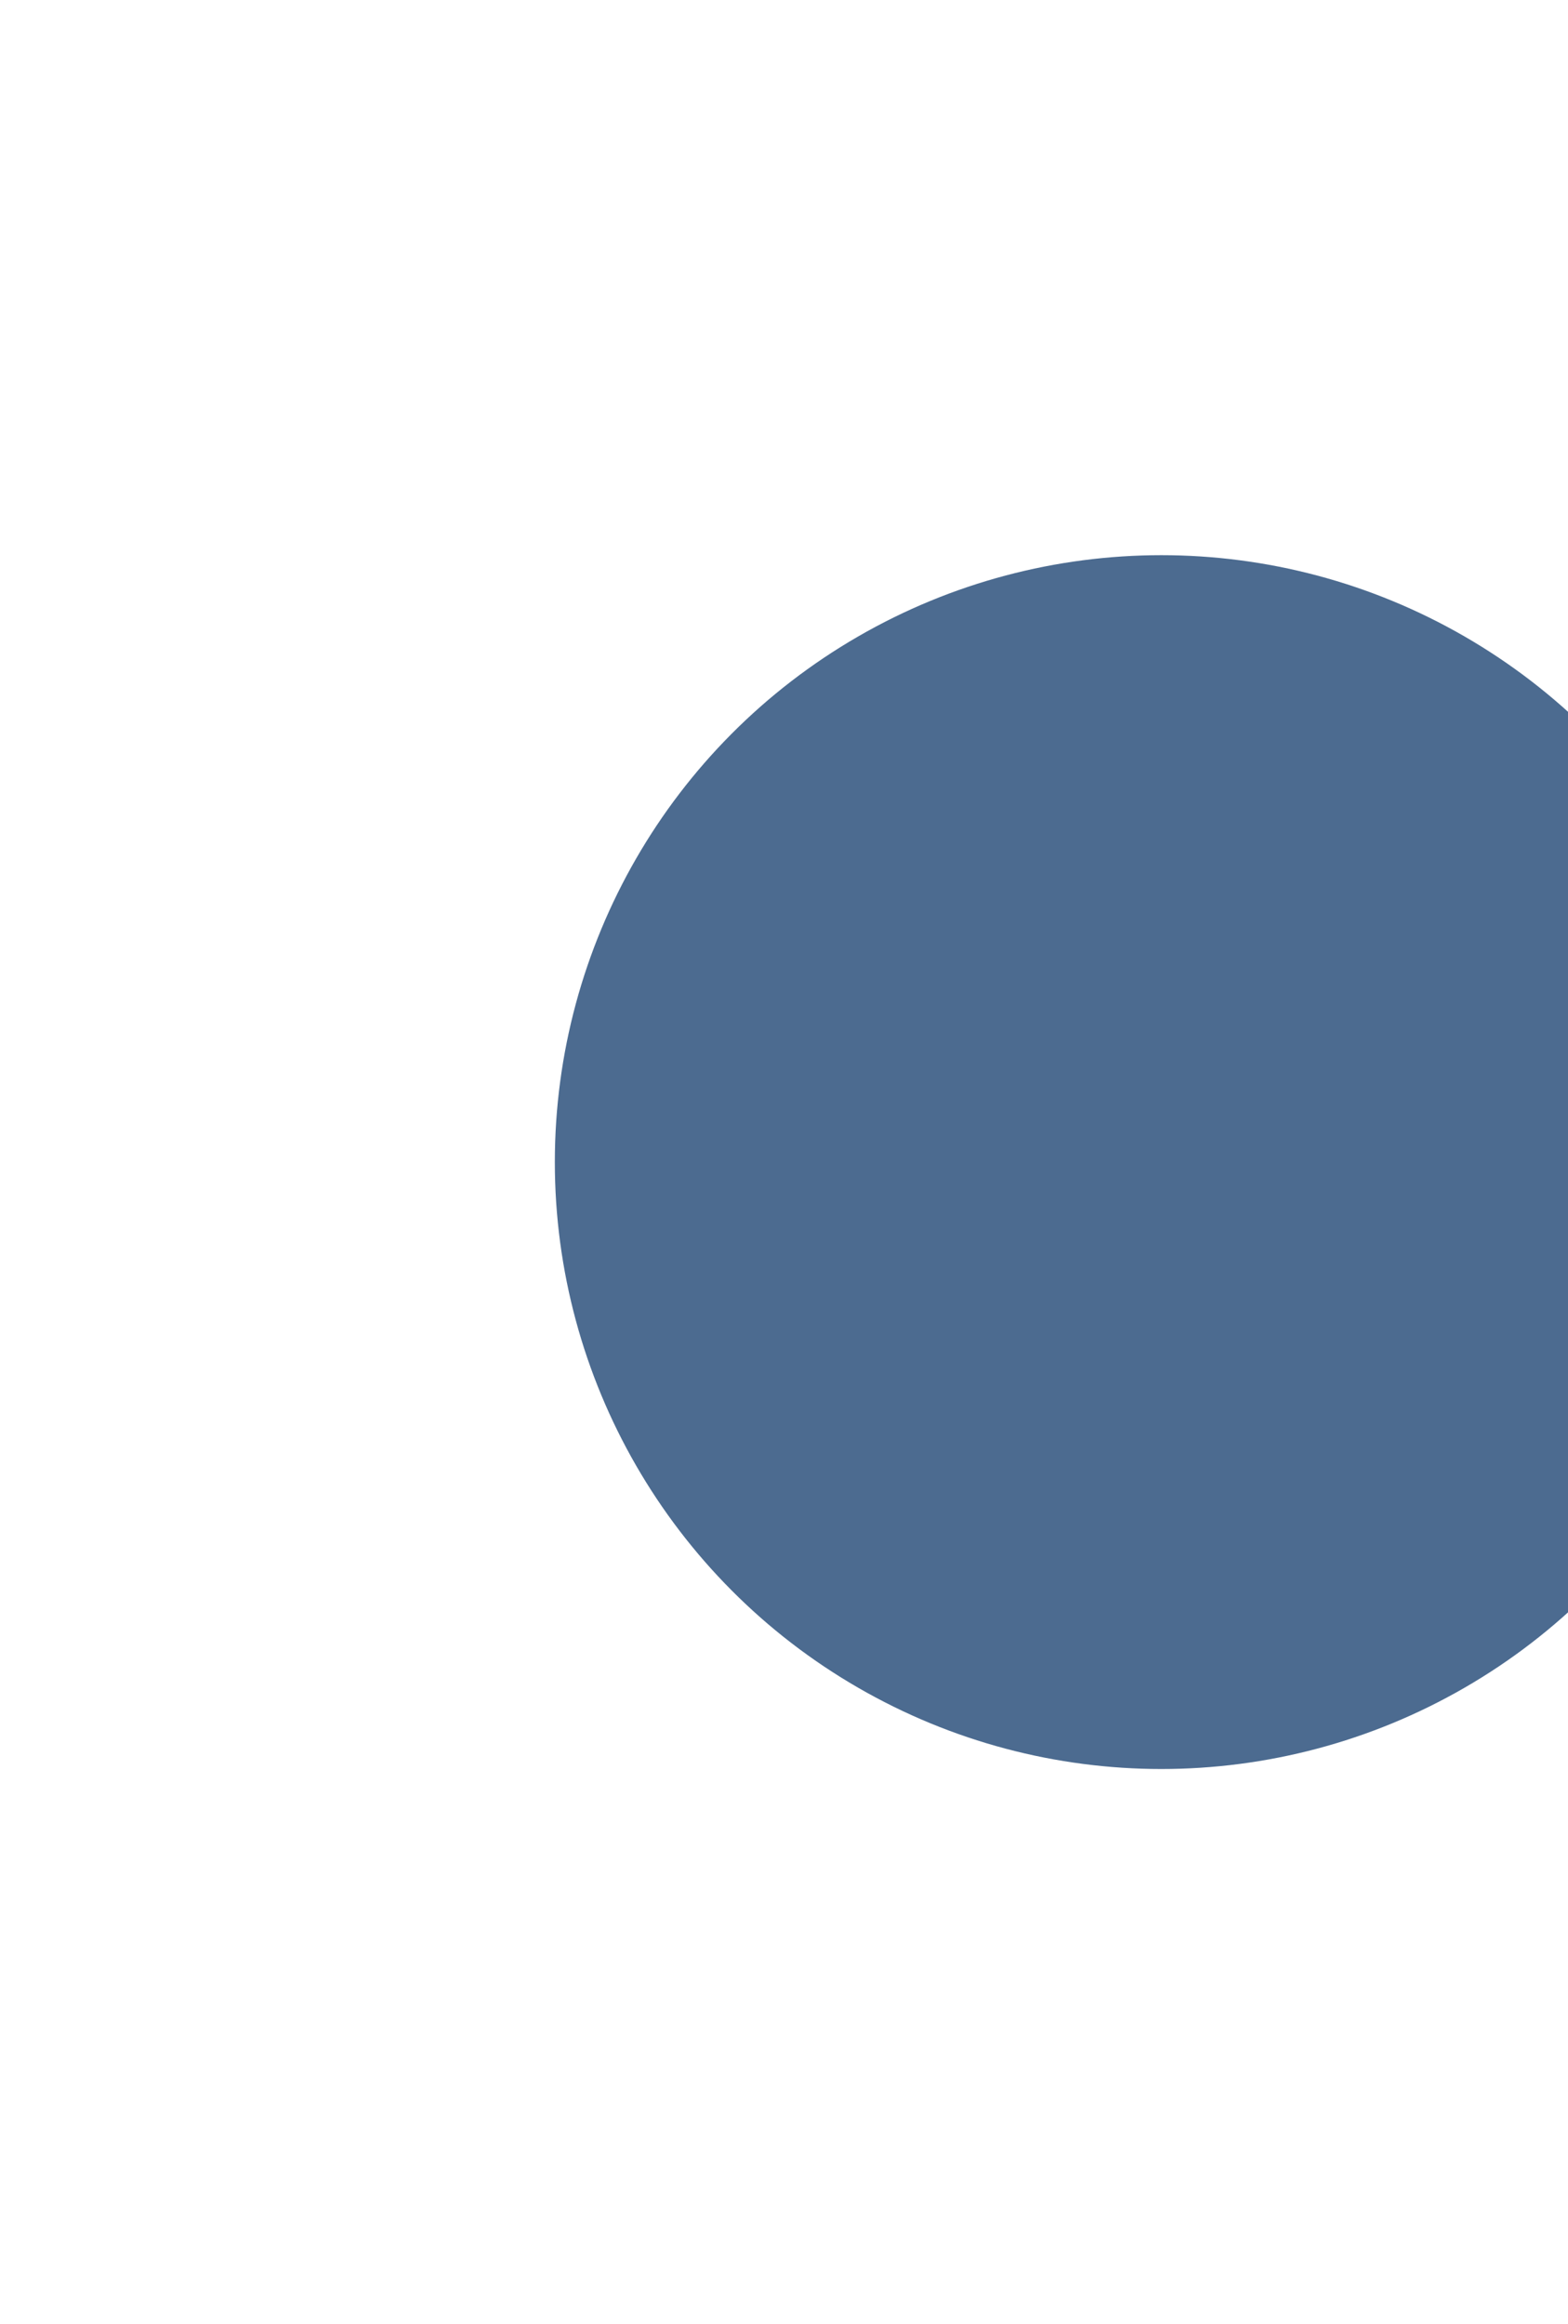 <svg width="910" height="1348" viewBox="0 0 910 1348" fill="none" xmlns="http://www.w3.org/2000/svg">
<g filter="url(#filter0_f_17_86)">
<circle cx="674" cy="674" r="352" fill="#204674" fill-opacity="0.8"/>
</g>
<defs>
<filter id="filter0_f_17_86" x="0" y="0" width="1348" height="1348" filterUnits="userSpaceOnUse" color-interpolation-filters="sRGB">
<feFlood flood-opacity="0" result="BackgroundImageFix"/>
<feBlend mode="normal" in="SourceGraphic" in2="BackgroundImageFix" result="shape"/>
<feGaussianBlur stdDeviation="161" result="effect1_foregroundBlur_17_86"/>
</filter>
</defs>
</svg>
